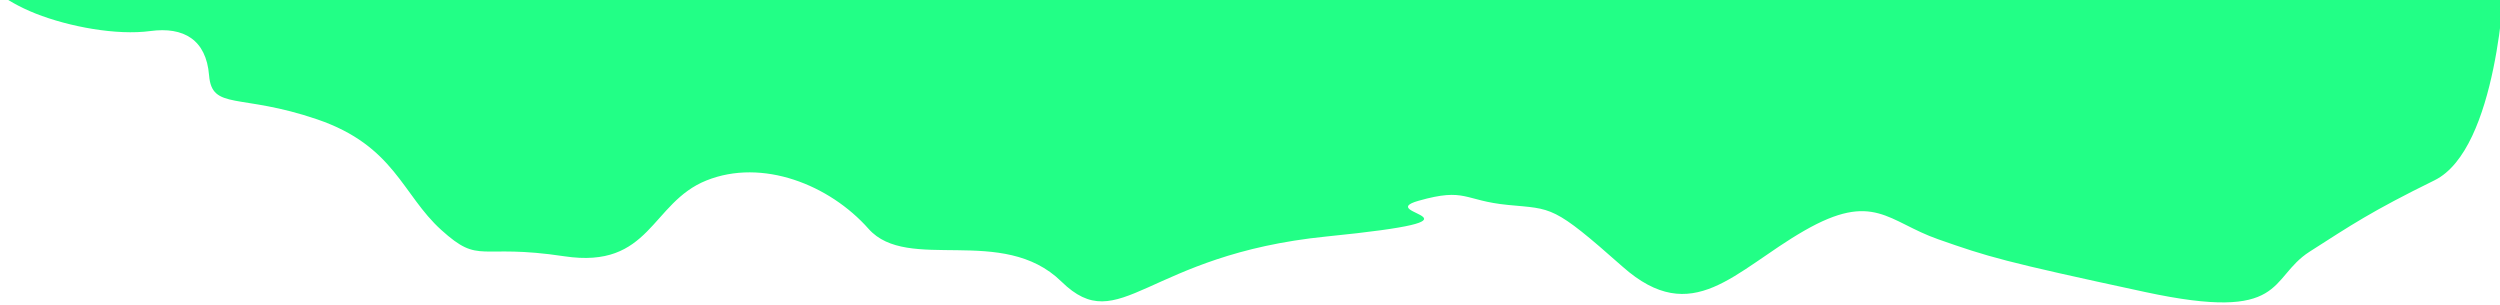 <?xml version="1.0" encoding="utf-8"?>
<!-- Generator: Adobe Illustrator 15.0.0, SVG Export Plug-In  -->
<!DOCTYPE svg PUBLIC "-//W3C//DTD SVG 1.1//EN" "http://www.w3.org/Graphics/SVG/1.1/DTD/svg11.dtd">
<svg version="1.1"
	 xmlns="http://www.w3.org/2000/svg" xmlns:xlink="http://www.w3.org/1999/xlink" xmlns:a="http://ns.adobe.com/AdobeSVGViewerExtensions/3.0/"
	 x="0px" y="0px" width="533px" height="65px" viewBox="3.112 4.176 533 65"
	 overflow="visible" enable-background="new 3.112 4.176 533 65" xml:space="preserve">
<defs>
</defs>
<path fill="#22FF86" d="M537.06,0c0,0-1.369,35.955-14.909,42.615c-13.538,6.656-17.699,9.507-26.614,15.206
	c-8.917,5.701-4.725,15.151-35.106,8.608c-30.384-6.54-33.364-7.479-44.09-11.237c-10.729-3.753-13.723-10.368-28.587-1.814
	c-14.86,8.554-23.76,20.877-38.682,7.672c-14.92-13.206-14.917-12.26-24.445-13.181c-9.529-0.921-8.941-3.759-19.056-0.896
	c-10.114,2.864,19.064,3.734-19.629,7.62c-38.692,3.889-44.002,21.876-56.538,9.611c-12.537-12.264-32.752-1.804-41.115-11.243
	c-8.36-9.438-22.664-15.077-34.56-10.313C141.833,47.41,141.87,61.6,123.405,58.811c-18.465-2.791-17.857,1.939-26.213-5.607
	c-8.356-7.546-9.962-17.95-26.455-23.582c-16.491-5.632-22.436-1.833-23.052-9.399c-0.615-7.566-5.386-10.391-12.529-9.427
	c-7.142,0.965-17.269-0.899-24.421-3.719C3.582,4.256,0,0.481,0,0.481L537.06,0z"/>
</svg>

